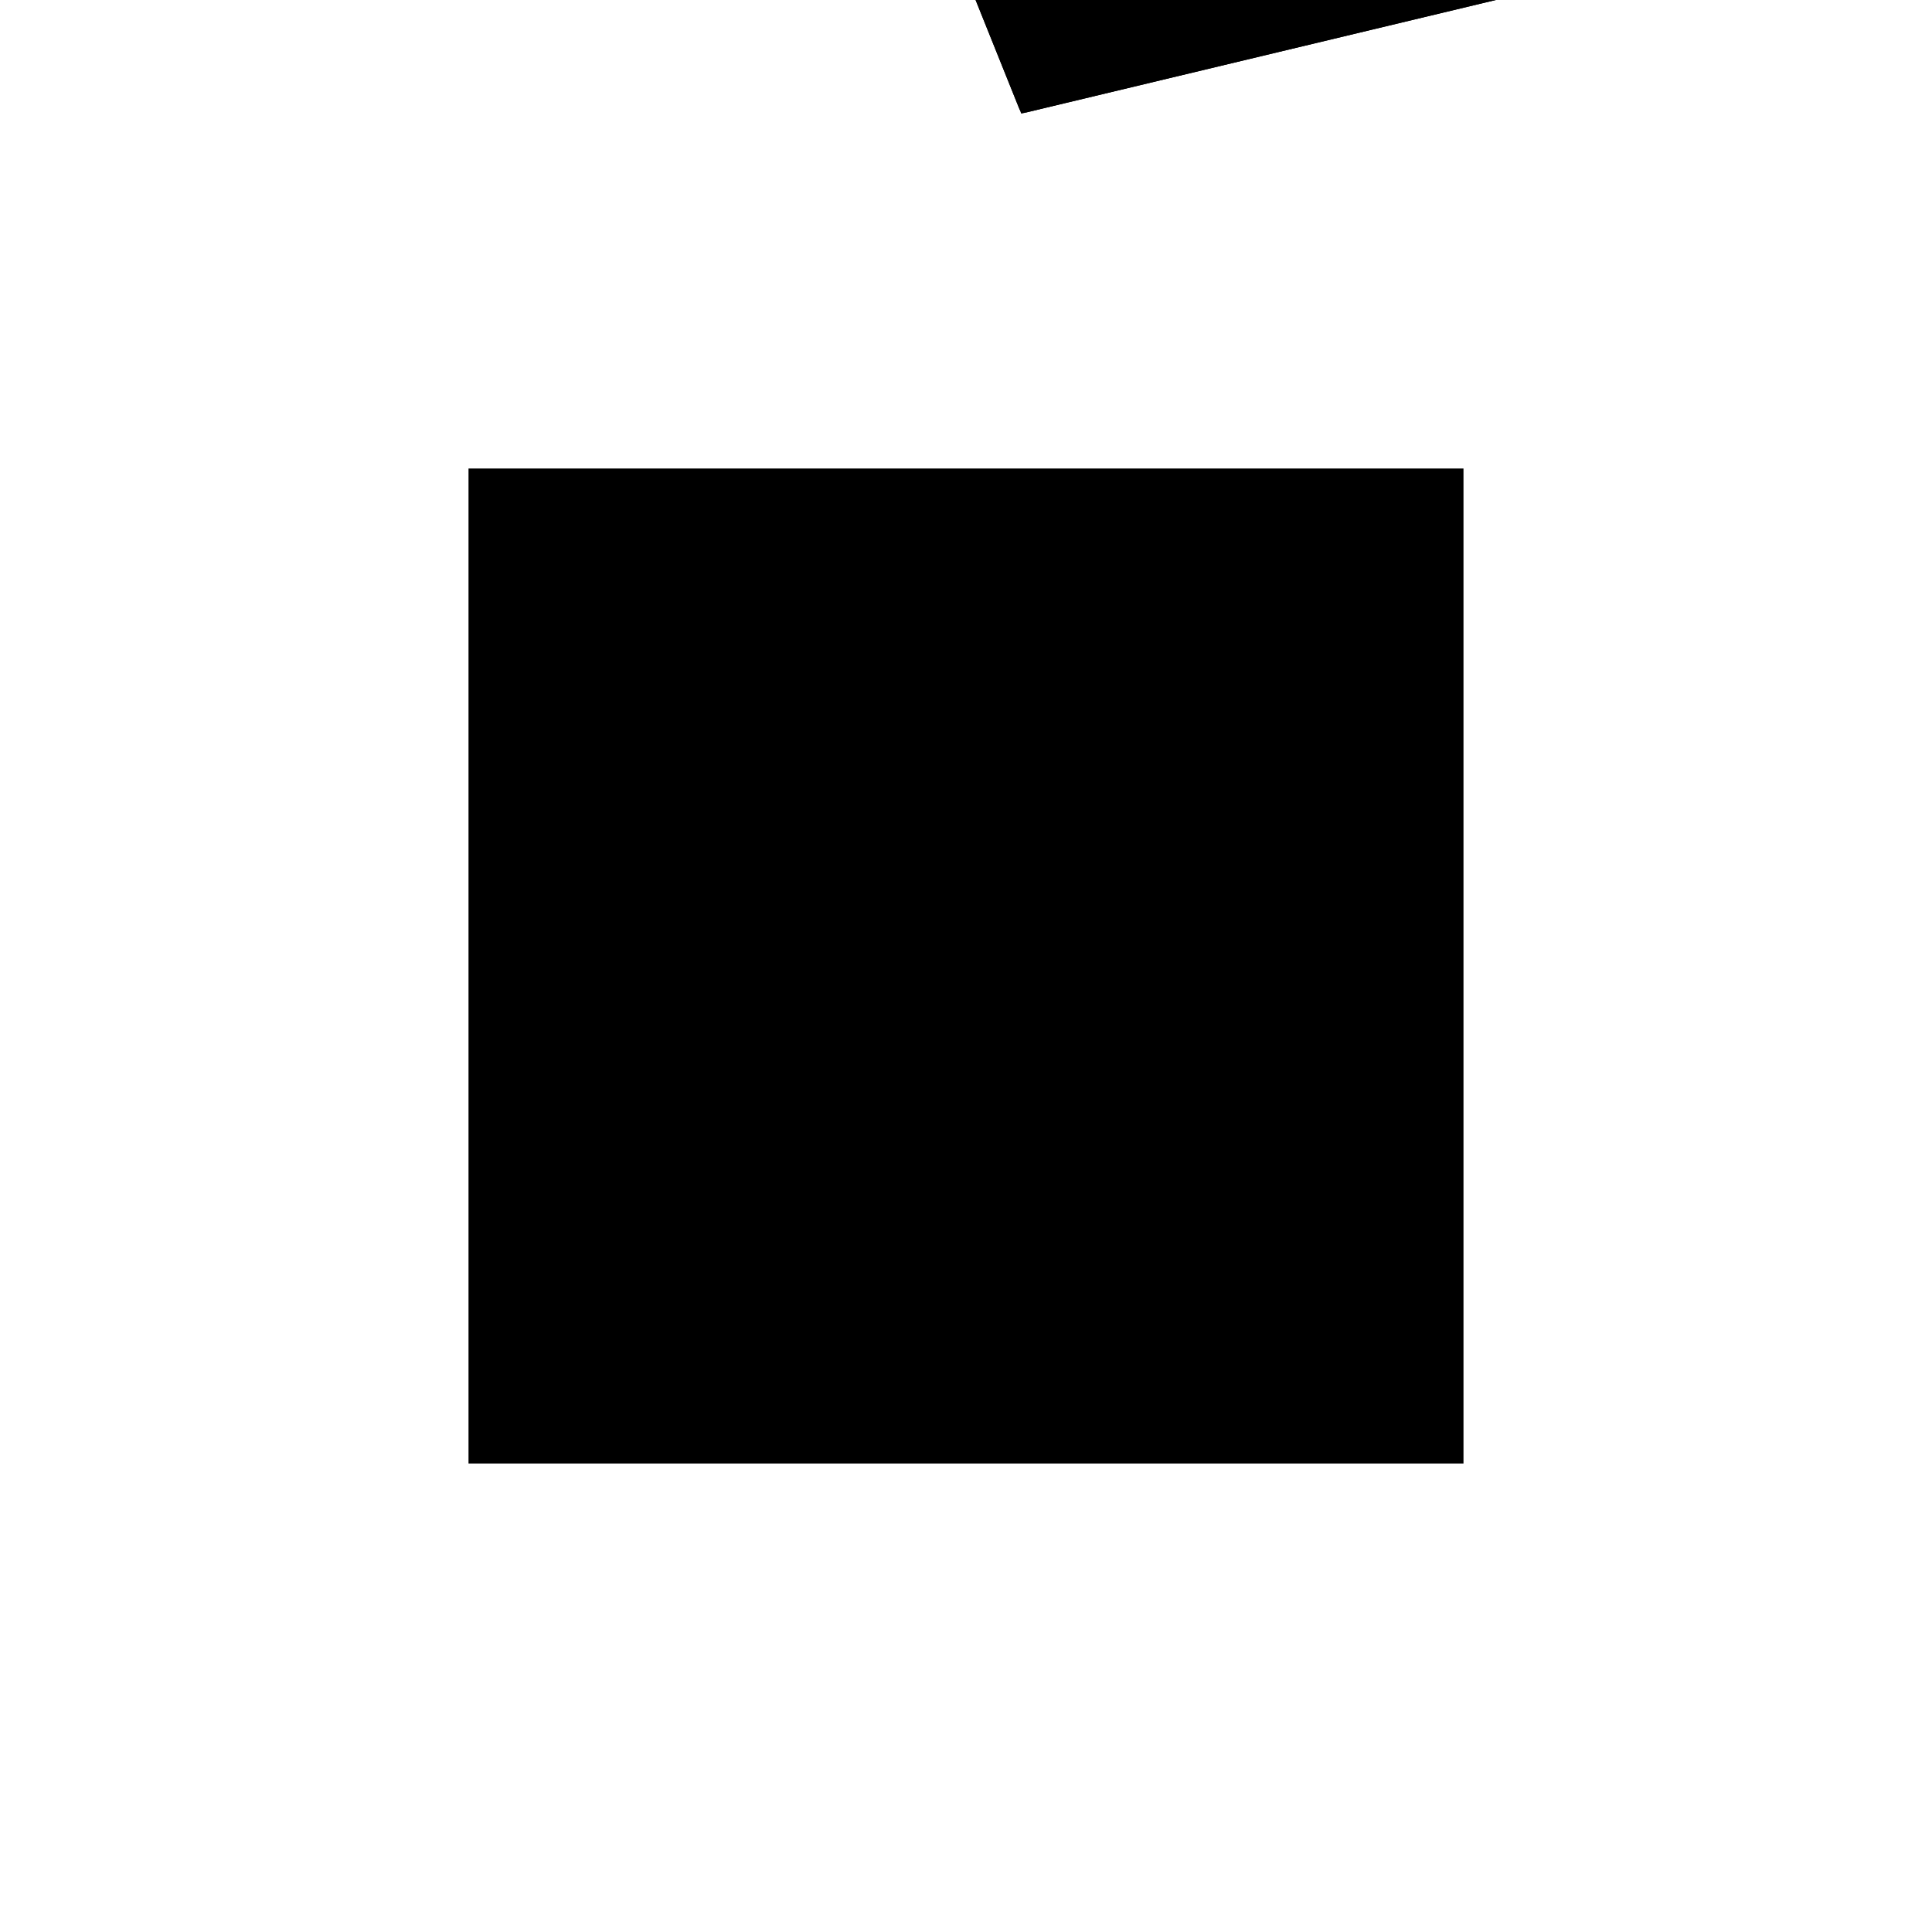 <?xml version="1.0"?>
<!DOCTYPE svg PUBLIC "-//W3C//DTD SVG 1.1//EN"
  "http://www.w3.org/Graphics/SVG/1.1/DTD/svg11.dtd">
<svg
  width="240"
  height="240"
  viewBox="-50 -50 200 200" xmlns="http://www.w3.org/2000/svg" version="1.1">
  <rect
    x="0"
    y="0"
    width="100"
    height="100"
    fill="hsla(206,100%,53%,0.3)"
    stroke="hsl(206,100%,53%)"
    stroke-width="3"
    transform="" />
  
  <path
    d="M 
      598.7
      61.27
      L
    
      656.615
      75.137
      L
    
      657.401
      75.79
      L
    
      657.412
      76.006
      L
    
      617.883
      94.788
      L
    
      595.27
      100.173
      L
    
      589.154
      90.322
      L
    
      590.669
      88.5
      L
    
      589.082
      85.204
      z
    "
    fill="hsla(0,0%,50%,0.3)"
    stroke="hsla(0,0%,50%,1)"
    stroke-width="1"
    transform="translate(-592.677,-87.553) scale(1,-1) translate(50,-110)"
    />
  
  
  <line
    x1="652.047"
    y1="75.343"
    x2="654.1"
    y2="77.58"
    stroke="hsla(0,50%,50%,0.6)"
    stroke-width="1"
    transform="translate(-592.677,-87.553) scale(1,-1) translate(50,-110)"
    />
  
  <line
    x1="651.377"
    y1="73.883"
    x2="653.92"
    y2="76.339"
    stroke="hsla(0,50%,50%,0.6)"
    stroke-width="1"
    transform="translate(-592.677,-87.553) scale(1,-1) translate(50,-110)"
    />
  
  <line
    x1="656.4"
    y1="75.086"
    x2="657.412"
    y2="76.006"
    stroke="hsla(0,50%,50%,0.6)"
    stroke-width="1"
    transform="translate(-592.677,-87.553) scale(1,-1) translate(50,-110)"
    />
  
  <line
    x1="631.855"
    y1="69.208"
    x2="643.965"
    y2="82.395"
    stroke="hsla(0,50%,50%,0.6)"
    stroke-width="1"
    transform="translate(-592.677,-87.553) scale(1,-1) translate(50,-110)"
    />
  
  <line
    x1="656.615"
    y1="75.137"
    x2="657.401"
    y2="75.79"
    stroke="hsla(0,50%,50%,0.6)"
    stroke-width="1"
    transform="translate(-592.677,-87.553) scale(1,-1) translate(50,-110)"
    />
  
  <line
    x1="621.923"
    y1="91.695"
    x2="622.581"
    y2="92.555"
    stroke="hsla(0,50%,50%,0.6)"
    stroke-width="1"
    transform="translate(-592.677,-87.553) scale(1,-1) translate(50,-110)"
    />
  
  <line
    x1="618.977"
    y1="93.95"
    x2="619.18"
    y2="94.171"
    stroke="hsla(0,50%,50%,0.6)"
    stroke-width="1"
    transform="translate(-592.677,-87.553) scale(1,-1) translate(50,-110)"
    />
  
  <line
    x1="649.905"
    y1="73.531"
    x2="651.632"
    y2="76.662"
    stroke="hsla(0,50%,50%,0.6)"
    stroke-width="1"
    transform="translate(-592.677,-87.553) scale(1,-1) translate(50,-110)"
    />
  
  <line
    x1="618.977"
    y1="93.95"
    x2="619.131"
    y2="94.195"
    stroke="hsla(0,50%,50%,0.6)"
    stroke-width="1"
    transform="translate(-592.677,-87.553) scale(1,-1) translate(50,-110)"
    />
  
  <line
    x1="652.841"
    y1="74.234"
    x2="653.92"
    y2="76.339"
    stroke="hsla(0,50%,50%,0.6)"
    stroke-width="1"
    transform="translate(-592.677,-87.553) scale(1,-1) translate(50,-110)"
    />
  
  <line
    x1="614.203"
    y1="69.965"
    x2="619.357"
    y2="79.017"
    stroke="hsla(0,50%,50%,0.6)"
    stroke-width="1"
    transform="translate(-592.677,-87.553) scale(1,-1) translate(50,-110)"
    />
  
  <line
    x1="597.955"
    y1="69.723"
    x2="612.902"
    y2="95.974"
    stroke="hsla(0,50%,50%,0.6)"
    stroke-width="1"
    transform="translate(-592.677,-87.553) scale(1,-1) translate(50,-110)"
    />
  
  <line
    x1="589.154"
    y1="90.322"
    x2="595.27"
    y2="100.173"
    stroke="hsla(0,50%,50%,0.6)"
    stroke-width="1"
    transform="translate(-592.677,-87.553) scale(1,-1) translate(50,-110)"
    />
  
  <line
    x1="646.667"
    y1="72.755"
    x2="648.787"
    y2="77.173"
    stroke="hsla(0,50%,50%,0.6)"
    stroke-width="1"
    transform="translate(-592.677,-87.553) scale(1,-1) translate(50,-110)"
    />
  
  <line
    x1="589.082"
    y1="85.204"
    x2="592.797"
    y2="92.921"
    stroke="hsla(0,50%,50%,0.6)"
    stroke-width="1"
    transform="translate(-592.677,-87.553) scale(1,-1) translate(50,-110)"
    />
  
  <line
    x1="653.063"
    y1="74.287"
    x2="653.643"
    y2="75.842"
    stroke="hsla(0,50%,50%,0.6)"
    stroke-width="1"
    transform="translate(-592.677,-87.553) scale(1,-1) translate(50,-110)"
    />
  
  <line
    x1="615.7"
    y1="84"
    x2="619.131"
    y2="94.195"
    stroke="hsla(0,50%,50%,0.6)"
    stroke-width="1"
    transform="translate(-592.677,-87.553) scale(1,-1) translate(50,-110)"
    />
  
  <line
    x1="606.579"
    y1="63.156"
    x2="617.273"
    y2="94.933"
    stroke="hsla(0,50%,50%,0.6)"
    stroke-width="1"
    transform="translate(-592.677,-87.553) scale(1,-1) translate(50,-110)"
    />
  
  <line
    x1="642.975"
    y1="75.581"
    x2="650.999"
    y2="79.053"
    stroke="hsla(0,50%,50%,0.6)"
    stroke-width="1"
    transform="translate(-592.677,-87.553) scale(1,-1) translate(50,-110)"
    />
  
  <line
    x1="604.07"
    y1="72.378"
    x2="619.357"
    y2="79.017"
    stroke="hsla(0,50%,50%,0.6)"
    stroke-width="1"
    transform="translate(-592.677,-87.553) scale(1,-1) translate(50,-110)"
    />
  
  <line
    x1="616.124"
    y1="65.442"
    x2="622.581"
    y2="92.555"
    stroke="hsla(0,50%,50%,0.6)"
    stroke-width="1"
    transform="translate(-592.677,-87.553) scale(1,-1) translate(50,-110)"
    />
  
  <line
    x1="603.938"
    y1="62.524"
    x2="609.25"
    y2="85.9"
    stroke="hsla(0,50%,50%,0.6)"
    stroke-width="1"
    transform="translate(-592.677,-87.553) scale(1,-1) translate(50,-110)"
    />
  
  <line
    x1="653.375"
    y1="74.362"
    x2="653.643"
    y2="75.842"
    stroke="hsla(0,50%,50%,0.6)"
    stroke-width="1"
    transform="translate(-592.677,-87.553) scale(1,-1) translate(50,-110)"
    />
  
  <line
    x1="653.92"
    y1="76.339"
    x2="654.1"
    y2="77.58"
    stroke="hsla(0,50%,50%,0.6)"
    stroke-width="1"
    transform="translate(-592.677,-87.553) scale(1,-1) translate(50,-110)"
    />
  
  <line
    x1="642.975"
    y1="75.581"
    x2="643.965"
    y2="82.395"
    stroke="hsla(0,50%,50%,0.6)"
    stroke-width="1"
    transform="translate(-592.677,-87.553) scale(1,-1) translate(50,-110)"
    />
  
  <line
    x1="617.994"
    y1="85.933"
    x2="619.18"
    y2="94.171"
    stroke="hsla(0,50%,50%,0.6)"
    stroke-width="1"
    transform="translate(-592.677,-87.553) scale(1,-1) translate(50,-110)"
    />
  
  <line
    x1="615.7"
    y1="84"
    x2="617.273"
    y2="94.933"
    stroke="hsla(0,50%,50%,0.6)"
    stroke-width="1"
    transform="translate(-592.677,-87.553) scale(1,-1) translate(50,-110)"
    />
  
  <line
    x1="598.7"
    y1="61.27"
    x2="656.615"
    y2="75.137"
    stroke="hsla(0,50%,50%,0.6)"
    stroke-width="1"
    transform="translate(-592.677,-87.553) scale(1,-1) translate(50,-110)"
    />
  
  <line
    x1="657.401"
    y1="75.79"
    x2="657.412"
    y2="76.006"
    stroke="hsla(0,50%,50%,0.6)"
    stroke-width="1"
    transform="translate(-592.677,-87.553) scale(1,-1) translate(50,-110)"
    />
  
  <line
    x1="592.316"
    y1="77.156"
    x2="592.797"
    y2="92.921"
    stroke="hsla(0,50%,50%,0.6)"
    stroke-width="1"
    transform="translate(-592.677,-87.553) scale(1,-1) translate(50,-110)"
    />
  
  <line
    x1="614.203"
    y1="69.965"
    x2="612.902"
    y2="95.974"
    stroke="hsla(0,50%,50%,0.6)"
    stroke-width="1"
    transform="translate(-592.677,-87.553) scale(1,-1) translate(50,-110)"
    />
  
  <line
    x1="598.7"
    y1="61.27"
    x2="595.27"
    y2="100.173"
    stroke="hsla(0,50%,50%,0.6)"
    stroke-width="1"
    transform="translate(-592.677,-87.553) scale(1,-1) translate(50,-110)"
    />
  
  <line
    x1="657.003"
    y1="76.2"
    x2="651.632"
    y2="76.662"
    stroke="hsla(0,50%,50%,0.6)"
    stroke-width="1"
    transform="translate(-592.677,-87.553) scale(1,-1) translate(50,-110)"
    />
  
  <line
    x1="644.569"
    y1="82.108"
    x2="617.994"
    y2="85.933"
    stroke="hsla(0,50%,50%,0.6)"
    stroke-width="1"
    transform="translate(-592.677,-87.553) scale(1,-1) translate(50,-110)"
    />
  
  <line
    x1="652.047"
    y1="75.343"
    x2="650.999"
    y2="79.053"
    stroke="hsla(0,50%,50%,0.6)"
    stroke-width="1"
    transform="translate(-592.677,-87.553) scale(1,-1) translate(50,-110)"
    />
  
  <line
    x1="617.04"
    y1="69.289"
    x2="604.07"
    y2="72.378"
    stroke="hsla(0,50%,50%,0.6)"
    stroke-width="1"
    transform="translate(-592.677,-87.553) scale(1,-1) translate(50,-110)"
    />
  
  <line
    x1="656.615"
    y1="75.137"
    x2="609.25"
    y2="85.9"
    stroke="hsla(0,50%,50%,0.6)"
    stroke-width="1"
    transform="translate(-592.677,-87.553) scale(1,-1) translate(50,-110)"
    />
  
  <line
    x1="598.7"
    y1="61.27"
    x2="589.082"
    y2="85.204"
    stroke="hsla(0,50%,50%,0.6)"
    stroke-width="1"
    transform="translate(-592.677,-87.553) scale(1,-1) translate(50,-110)"
    />
  
  <line
    x1="652.047"
    y1="75.343"
    x2="589.154"
    y2="90.322"
    stroke="hsla(0,50%,50%,0.6)"
    stroke-width="1"
    transform="translate(-592.677,-87.553) scale(1,-1) translate(50,-110)"
    />
  
  <line
    x1="617.883"
    y1="94.788"
    x2="595.27"
    y2="100.173"
    stroke="hsla(0,50%,50%,0.6)"
    stroke-width="1"
    transform="translate(-592.677,-87.553) scale(1,-1) translate(50,-110)"
    />
  
  <line
    x1="656.4"
    y1="75.086"
    x2="648.787"
    y2="77.173"
    stroke="hsla(0,50%,50%,0.6)"
    stroke-width="1"
    transform="translate(-592.677,-87.553) scale(1,-1) translate(50,-110)"
    />
  
  <line
    x1="651.377"
    y1="73.883"
    x2="647.744"
    y2="74.999"
    stroke="hsla(0,50%,50%,0.6)"
    stroke-width="1"
    transform="translate(-592.677,-87.553) scale(1,-1) translate(50,-110)"
    />
  
  <line
    x1="631.855"
    y1="69.208"
    x2="589.082"
    y2="85.204"
    stroke="hsla(0,50%,50%,0.6)"
    stroke-width="1"
    transform="translate(-592.677,-87.553) scale(1,-1) translate(50,-110)"
    />
  
  <line
    x1="657.412"
    y1="76.006"
    x2="617.883"
    y2="94.788"
    stroke="hsla(0,50%,50%,0.6)"
    stroke-width="1"
    transform="translate(-592.677,-87.553) scale(1,-1) translate(50,-110)"
    />
  
  <line
    x1="603.938"
    y1="62.524"
    x2="597.955"
    y2="69.723"
    stroke="hsla(0,50%,50%,0.6)"
    stroke-width="1"
    transform="translate(-592.677,-87.553) scale(1,-1) translate(50,-110)"
    />
  
  <line
    x1="604.07"
    y1="72.378"
    x2="589.154"
    y2="90.322"
    stroke="hsla(0,50%,50%,0.6)"
    stroke-width="1"
    transform="translate(-592.677,-87.553) scale(1,-1) translate(50,-110)"
    />
  
  <line
    x1="616.124"
    y1="65.442"
    x2="592.797"
    y2="92.921"
    stroke="hsla(0,50%,50%,0.6)"
    stroke-width="1"
    transform="translate(-592.677,-87.553) scale(1,-1) translate(50,-110)"
    />
  
  <line
    x1="606.579"
    y1="63.156"
    x2="592.316"
    y2="77.156"
    stroke="hsla(0,50%,50%,0.6)"
    stroke-width="1"
    transform="translate(-592.677,-87.553) scale(1,-1) translate(50,-110)"
    />
  
  <line
    x1="653.375"
    y1="74.362"
    x2="651.632"
    y2="76.662"
    stroke="hsla(0,50%,50%,0.6)"
    stroke-width="1"
    transform="translate(-592.677,-87.553) scale(1,-1) translate(50,-110)"
    />
  
  <line
    x1="649.905"
    y1="73.531"
    x2="647.744"
    y2="74.999"
    stroke="hsla(0,50%,50%,0.6)"
    stroke-width="1"
    transform="translate(-592.677,-87.553) scale(1,-1) translate(50,-110)"
    />
  
  <line
    x1="646.667"
    y1="72.755"
    x2="617.883"
    y2="94.788"
    stroke="hsla(0,50%,50%,0.6)"
    stroke-width="1"
    transform="translate(-592.677,-87.553) scale(1,-1) translate(50,-110)"
    />
  
  <line
    x1="652.841"
    y1="74.234"
    x2="648.787"
    y2="77.173"
    stroke="hsla(0,50%,50%,0.6)"
    stroke-width="1"
    transform="translate(-592.677,-87.553) scale(1,-1) translate(50,-110)"
    />
  
  <line
    x1="657.401"
    y1="75.79"
    x2="657.003"
    y2="76.2"
    stroke="hsla(0,50%,50%,0.6)"
    stroke-width="1"
    transform="translate(-592.677,-87.553) scale(1,-1) translate(50,-110)"
    />
  
  <line
    x1="653.063"
    y1="74.287"
    x2="644.569"
    y2="82.108"
    stroke="hsla(0,50%,50%,0.6)"
    stroke-width="1"
    transform="translate(-592.677,-87.553) scale(1,-1) translate(50,-110)"
    />
  
</svg>
